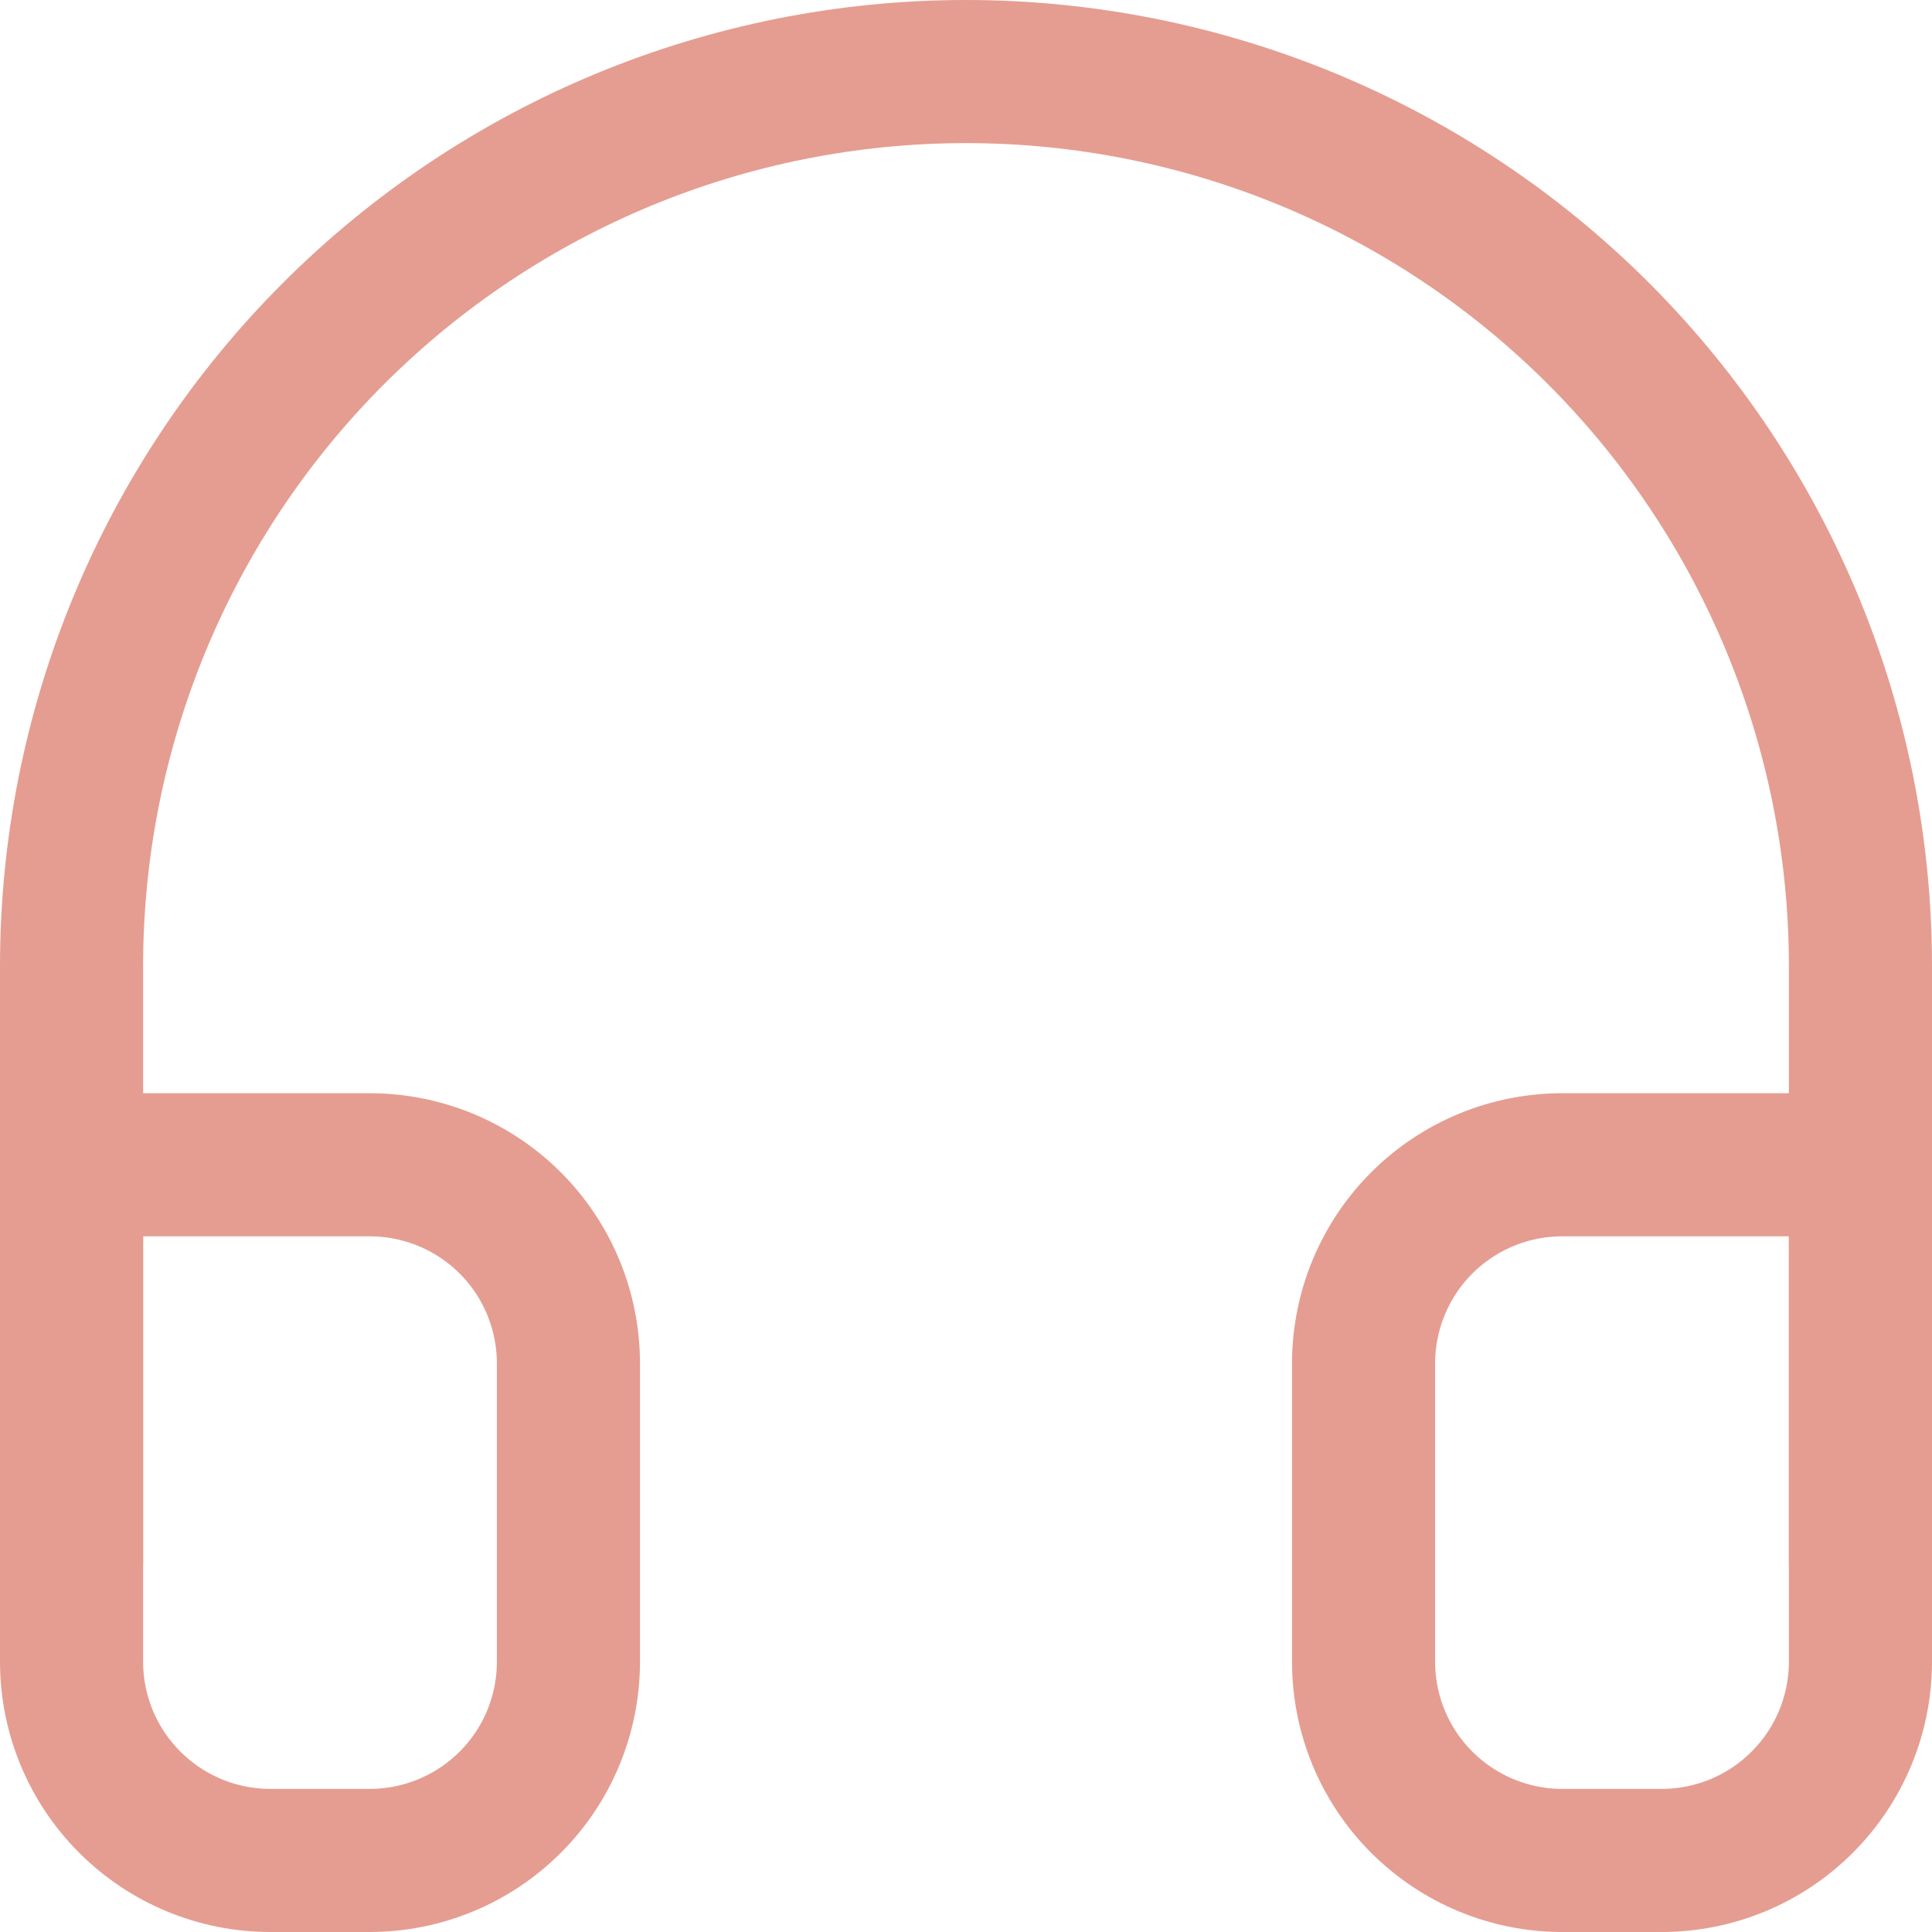 <svg width="27" height="27" viewBox="0 0 27 27" fill="none" xmlns="http://www.w3.org/2000/svg">
<path d="M1 21.833V13.5C1 10.185 2.317 7.005 4.661 4.661C7.005 2.317 10.185 1 13.5 1C16.815 1 19.995 2.317 22.339 4.661C24.683 7.005 26 10.185 26 13.5V21.833" stroke="#E59D91" stroke-width="2" stroke-linecap="round" stroke-linejoin="round"/>
<path d="M26 23.222C26 23.959 25.707 24.666 25.186 25.186C24.666 25.707 23.959 26 23.222 26H21.833C21.097 26 20.39 25.707 19.869 25.186C19.348 24.666 19.056 23.959 19.056 23.222V19.056C19.056 18.319 19.348 17.612 19.869 17.091C20.39 16.57 21.097 16.278 21.833 16.278H26V23.222ZM1 23.222C1 23.959 1.293 24.666 1.814 25.186C2.335 25.707 3.041 26 3.778 26H5.167C5.903 26 6.61 25.707 7.131 25.186C7.652 24.666 7.944 23.959 7.944 23.222V19.056C7.944 18.319 7.652 17.612 7.131 17.091C6.61 16.57 5.903 16.278 5.167 16.278H1V23.222Z" stroke="#E59D91" stroke-width="2" stroke-linecap="round" stroke-linejoin="round"/>
</svg>
